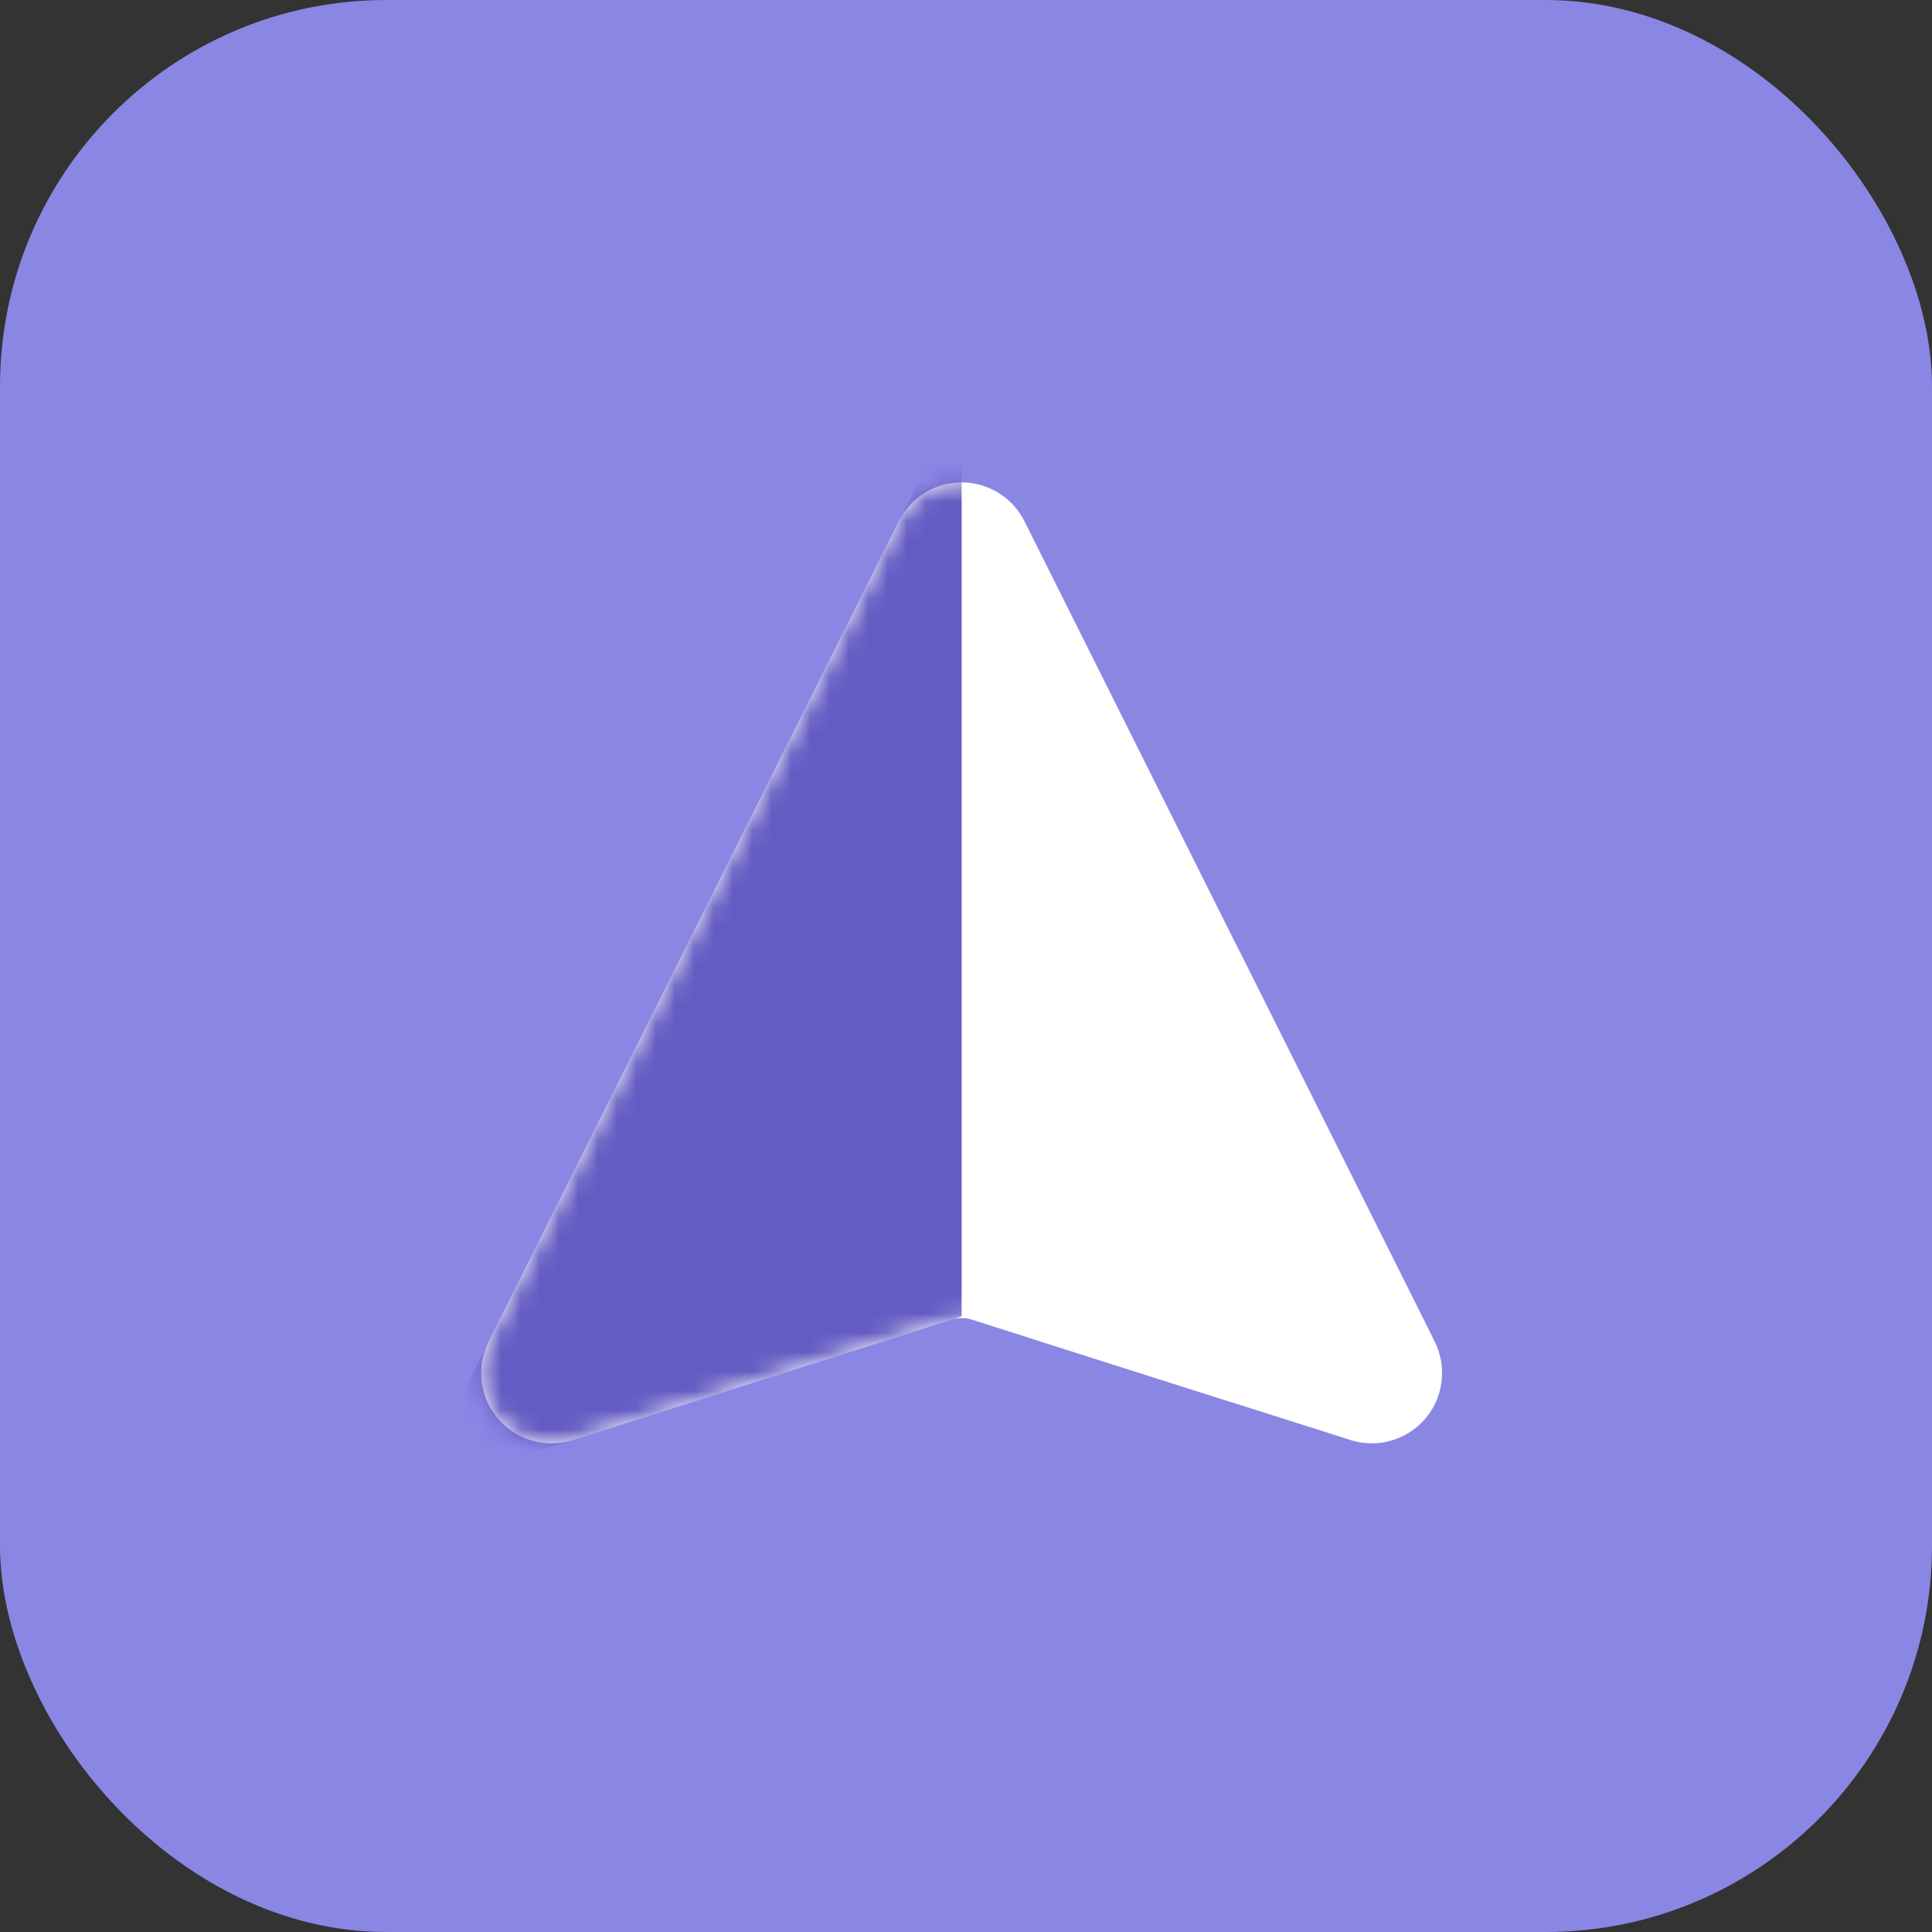 <svg width="100" height="100" viewBox="0 0 100 100" xmlns="http://www.w3.org/2000/svg" xmlns:xlink="http://www.w3.org/1999/xlink">
    <rect x="0" y="0" width="100" height="100" fill="#333333" stroke="none"/>
    <defs>
        <path d="M3.85 48.967 25.08 6.505a3.636 3.636 0 0 1 6.506 0l21.23 42.462a3.636 3.636 0 0 1-4.354 5.091l-19.578-6.224a1.818 1.818 0 0 0-1.102 0L8.204 54.058a3.636 3.636 0 0 1-4.354-5.091z" id="a"/>
    </defs>
    <g fill="none" fill-rule="evenodd">
        <rect fill="#8A86E4" width="100" height="100" rx="20"/>
        <g transform="translate(21.441 20.477)">
            <mask id="b" fill="#fff">
                <use xlink:href="#a"/>
            </mask>
            <use fill="#FFF" xlink:href="#a"/>
            <path fill="#645CC3" mask="url(#b)" d="M28.333 0 0 56.667l28.333-9.008z"/>
            <path fill="#FFF" mask="url(#b)" transform="matrix(-1 0 0 1 85 0)" d="M56.667 0 28.333 56.667l28.334-9.008z"/>
        </g>
    </g>
</svg>
